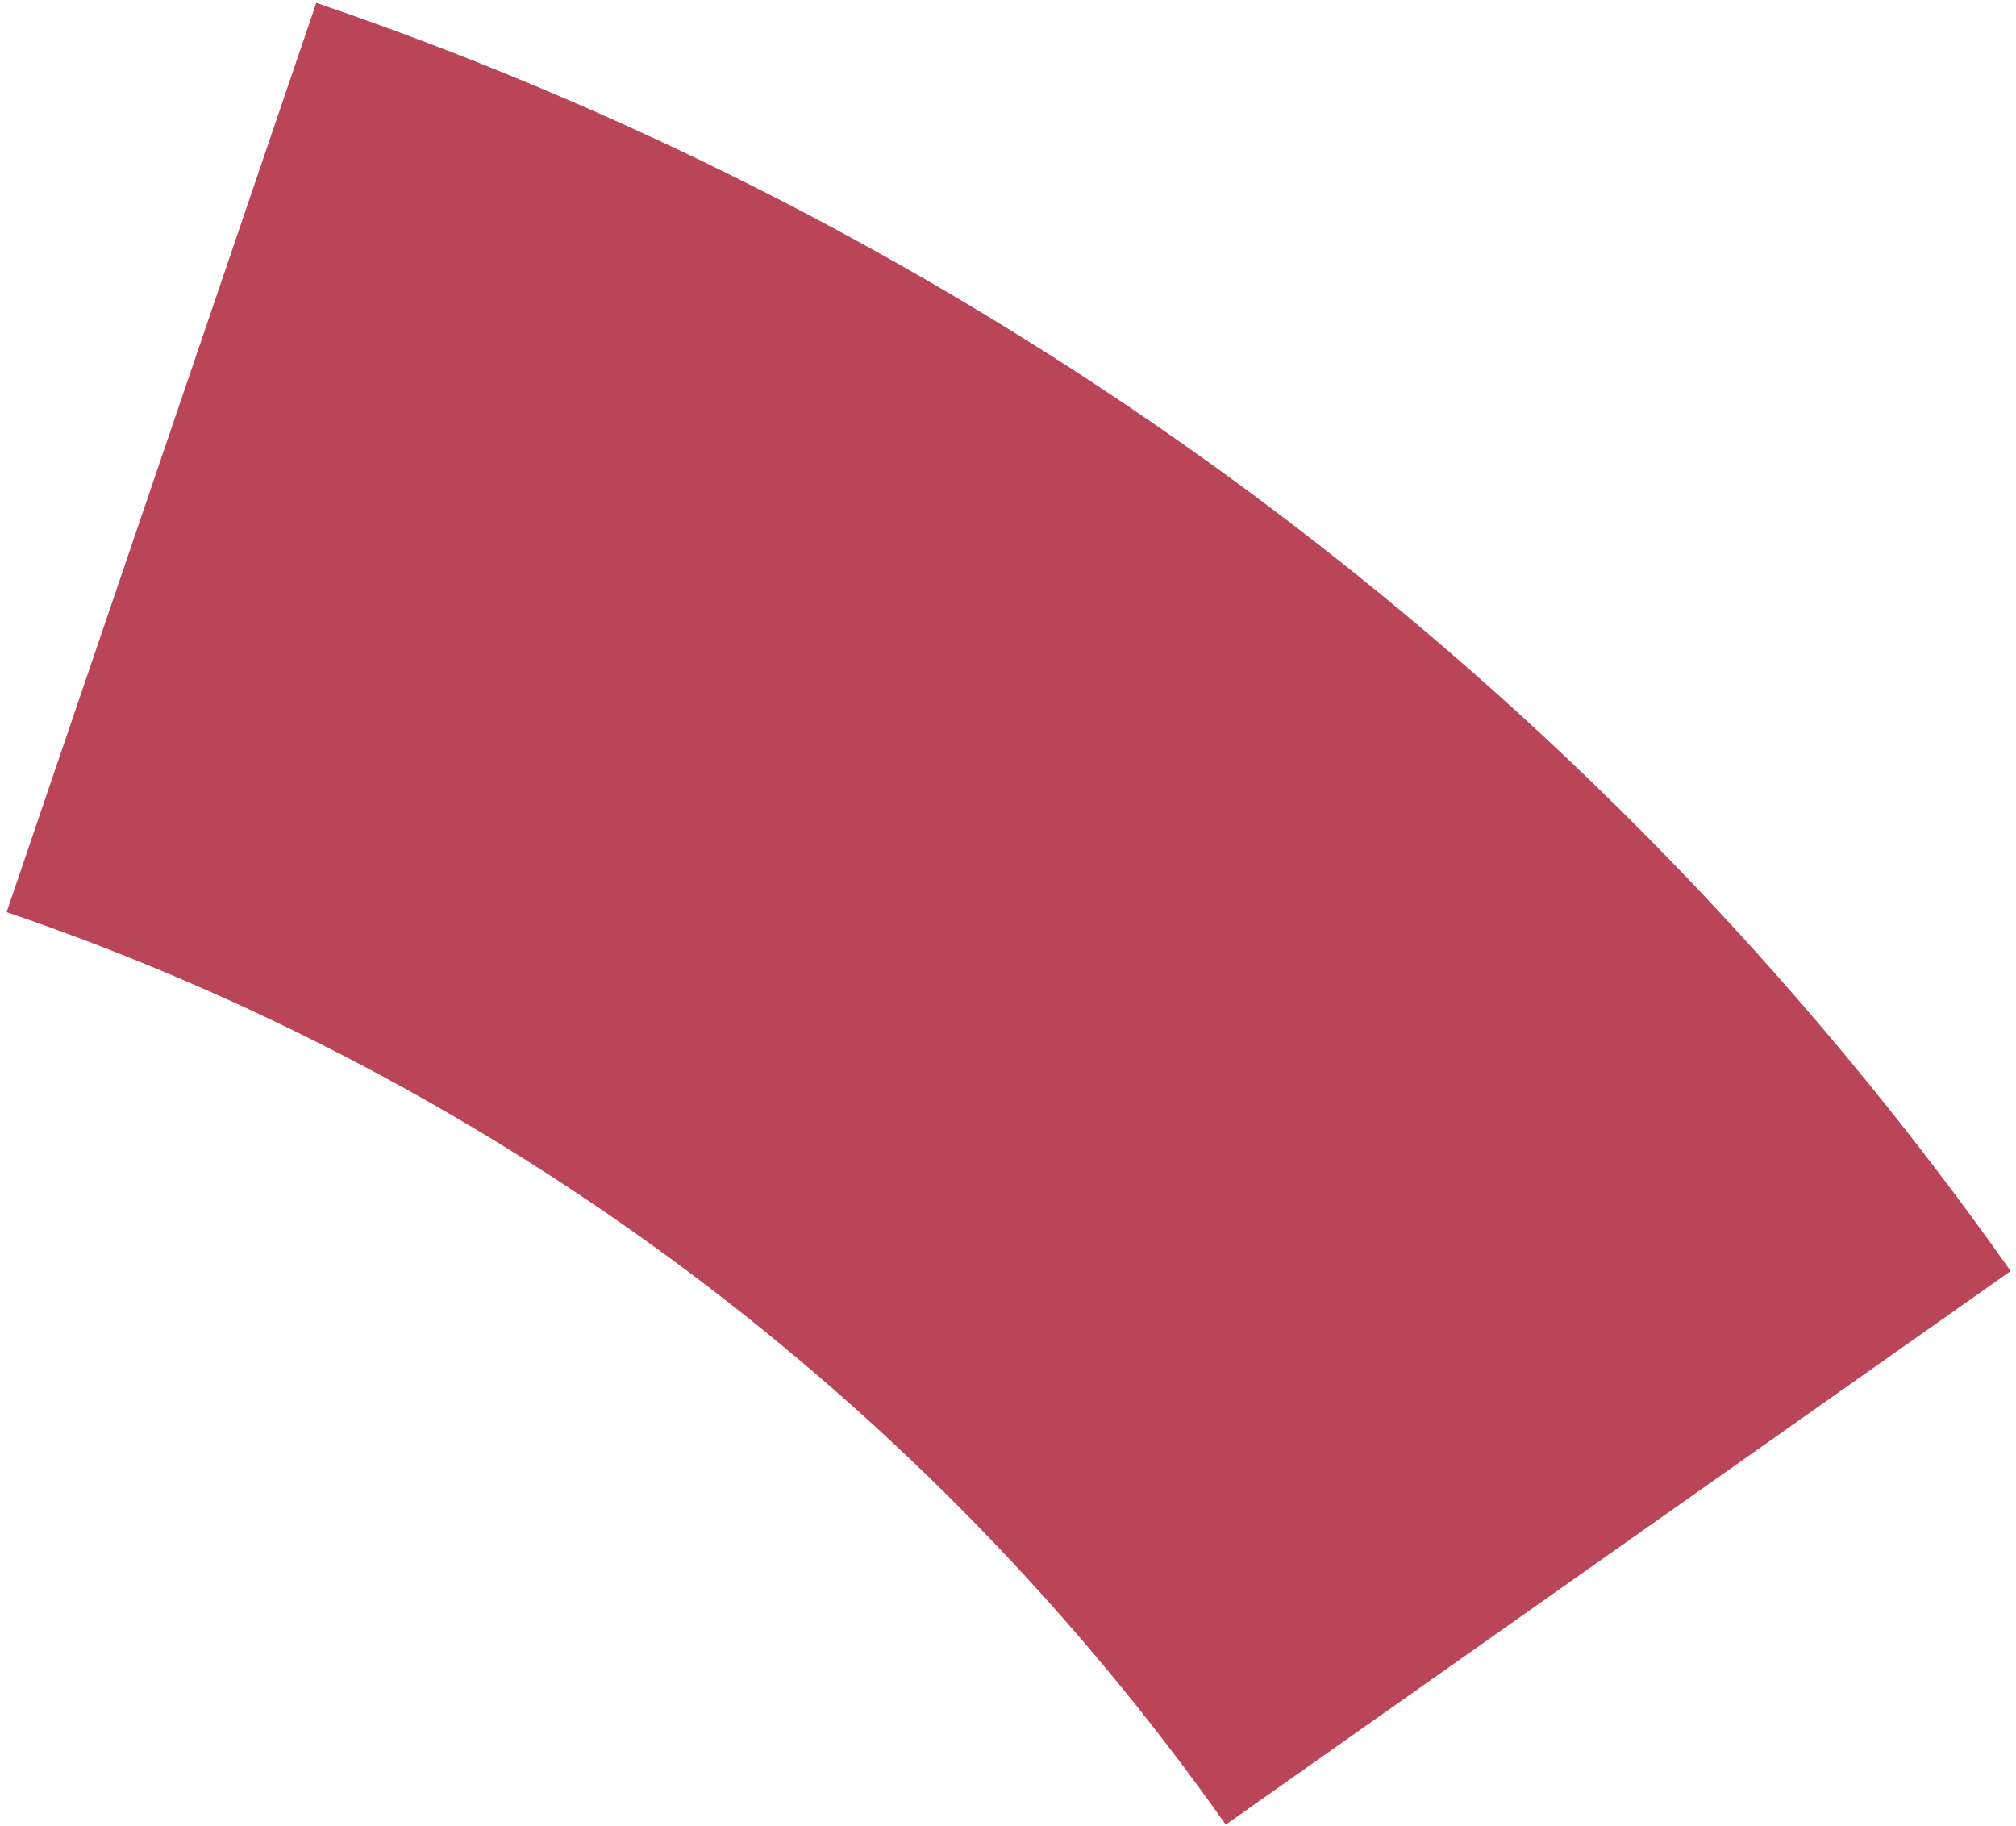 <svg width="275" height="249" viewBox="0 0 275 249" fill="none" xmlns="http://www.w3.org/2000/svg">
<path d="M43.144 0.388C136.517 32.193 217.425 92.741 274.271 173.354L167.202 248.855C126.3 190.852 68.086 147.287 0.902 124.403L43.144 0.388Z" fill="#BB4558"/>
</svg>
